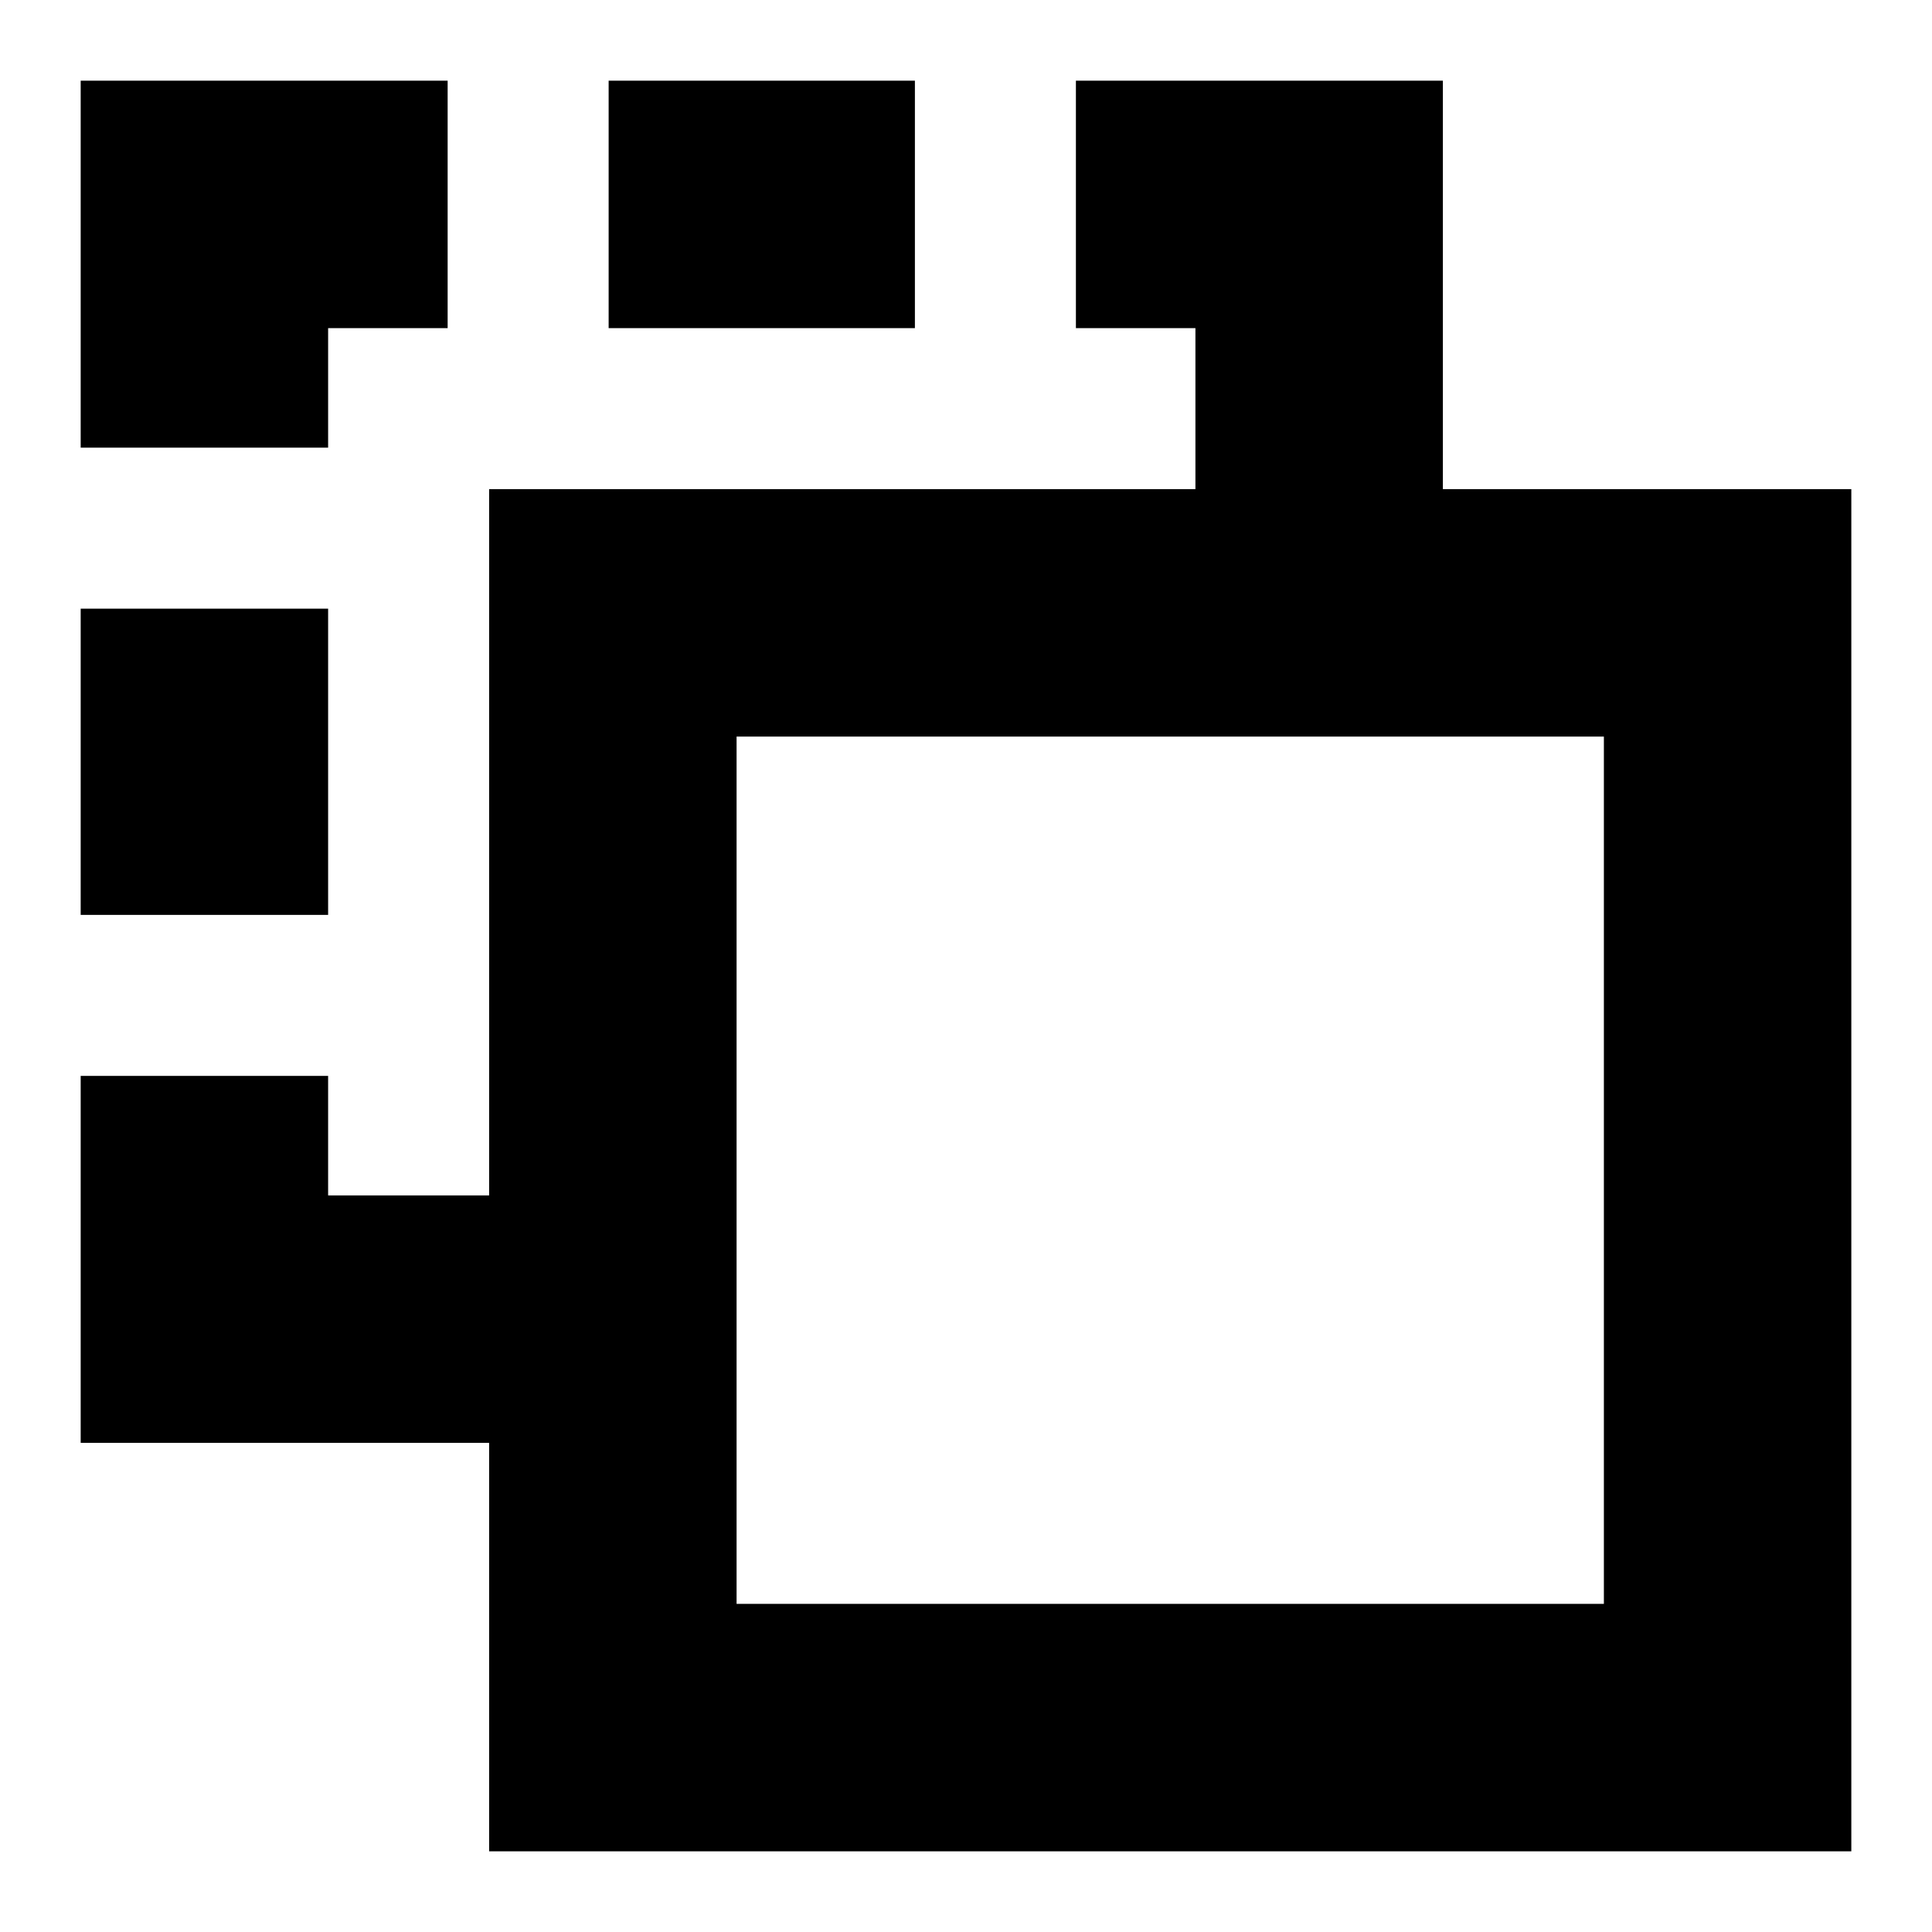 <svg xmlns="http://www.w3.org/2000/svg" height="24" viewBox="0 -960 960 960" width="24"><path d="M243.04-40.09v-202.95H40.09v-182.35h122.95V-366h80v-350.96H594v-80h-59.39v-122.95h182.35v202.95h202.95v676.87H243.04ZM366-163.04h430.96V-594H366v430.96Zm0 0V-594v430.96ZM40.09-505.39v-152.18h122.95v152.18H40.09Zm0-232.18v-182.34h182.34v122.95h-59.39v59.39H40.09Zm262.34-59.39v-122.95h152.18v122.95H302.43Z"/></svg>